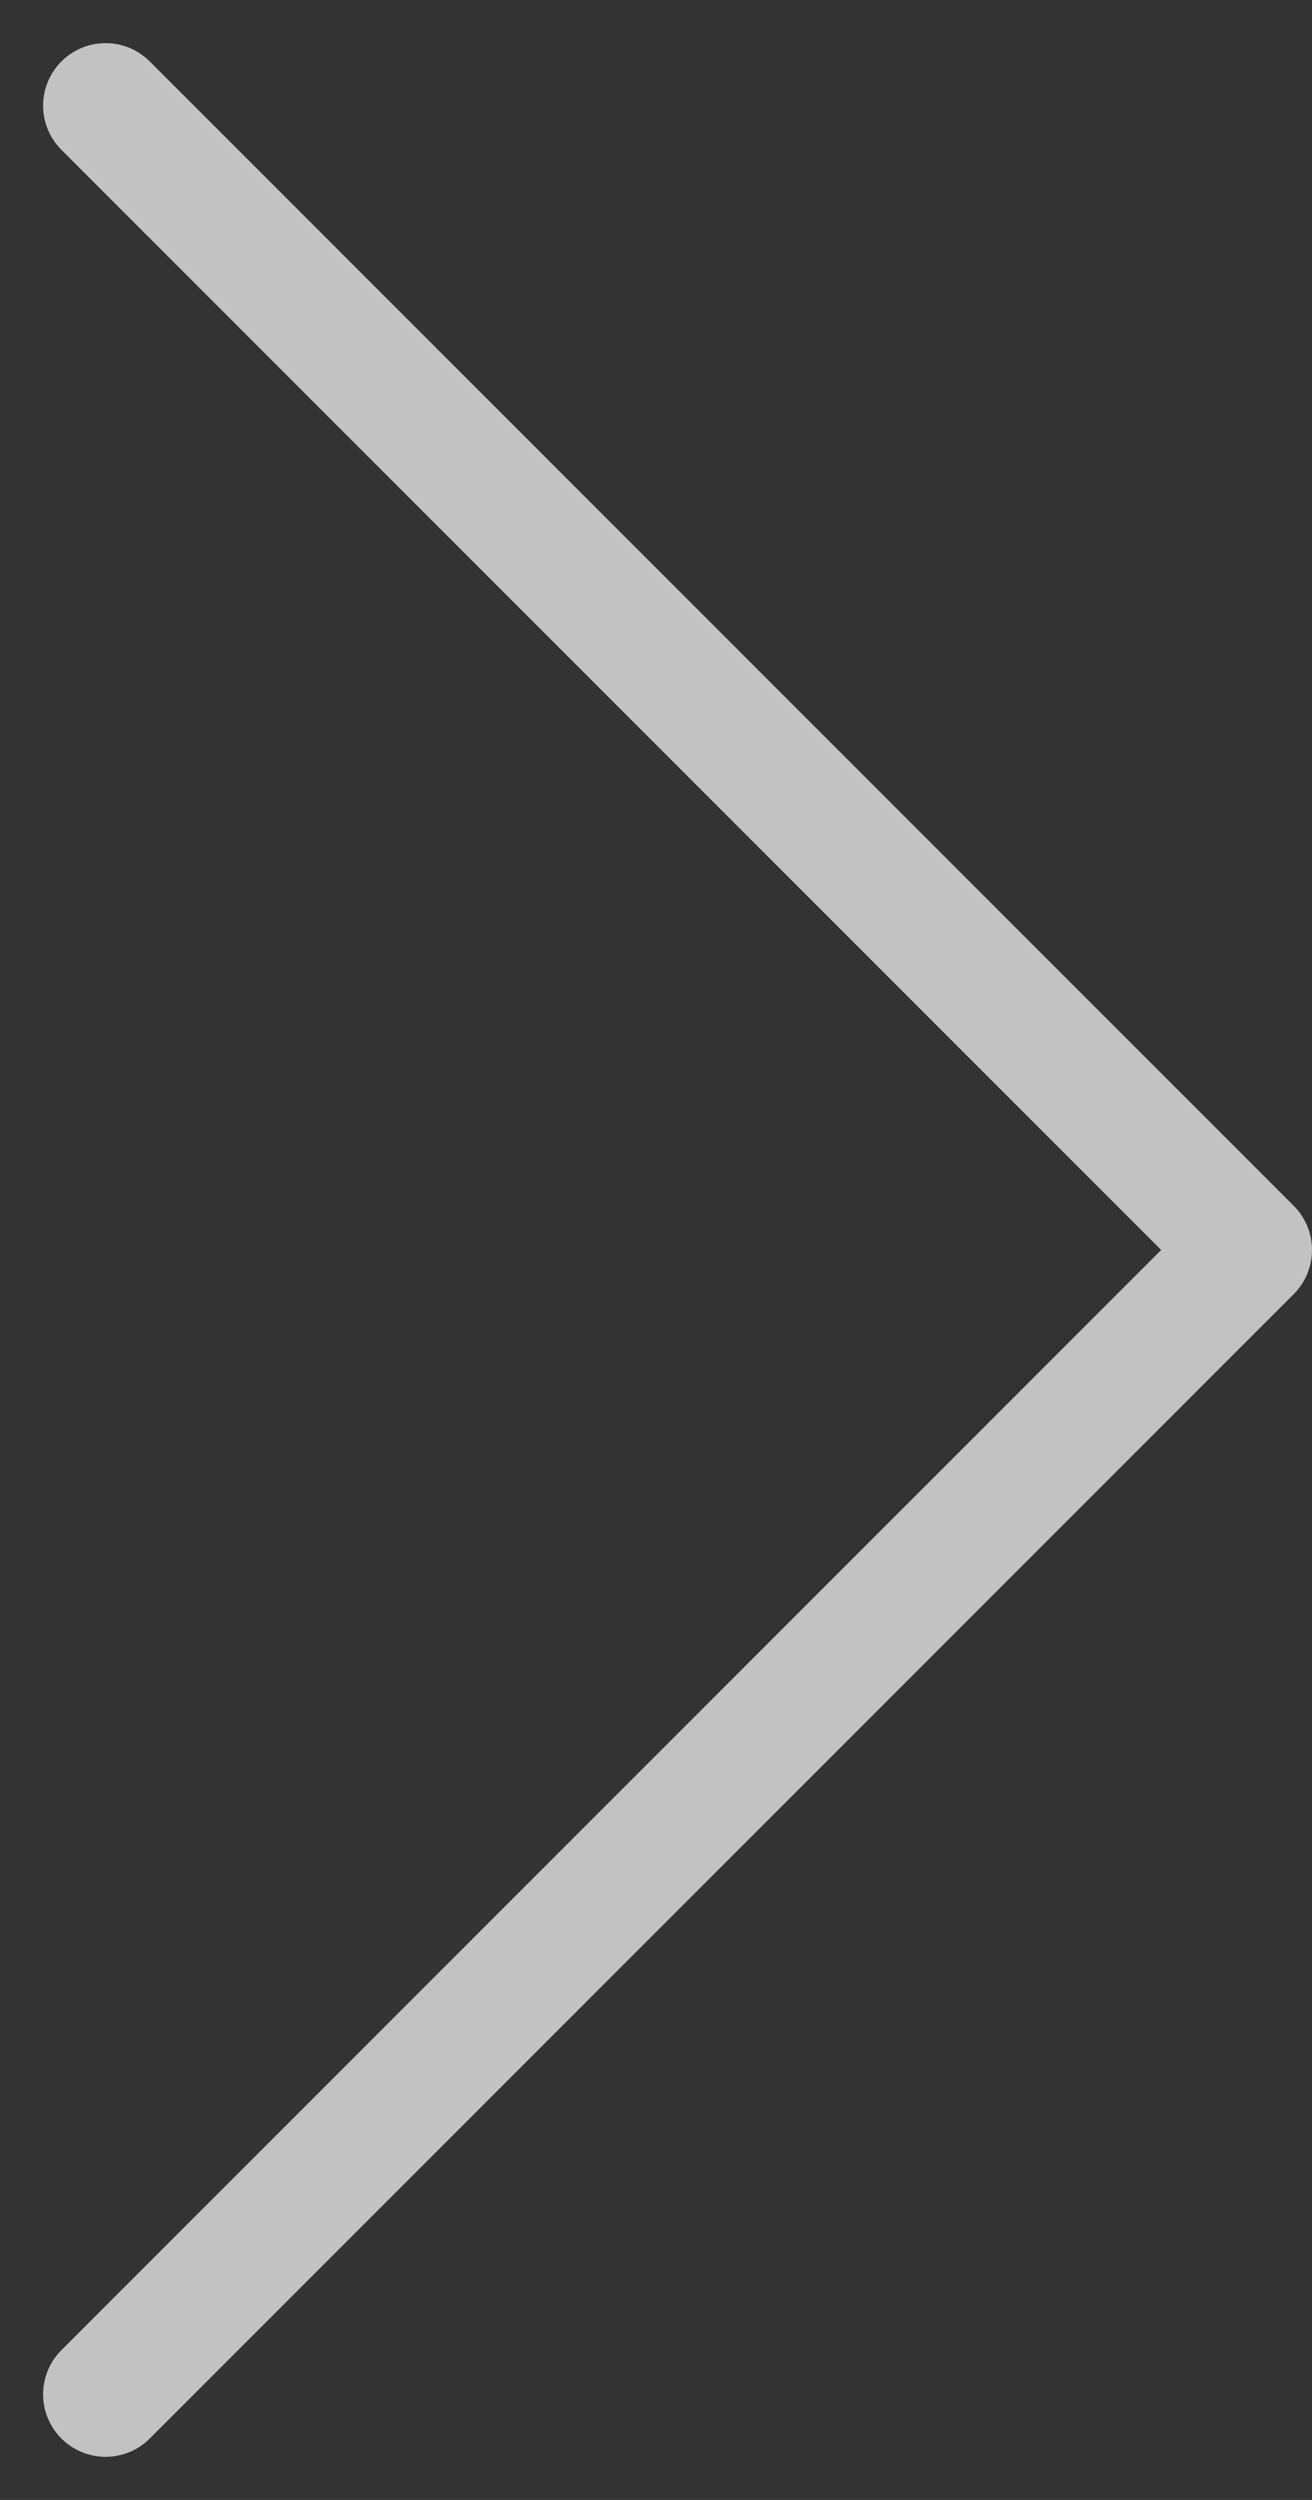 <svg width="21" height="40" viewBox="0 0 21 40" fill="none" xmlns="http://www.w3.org/2000/svg">
<rect x="0" y="0" width="21" height="40" fill="#333333" stroke="none"/>
<path opacity="0.7" d="M1.69 1.69L20 20L1.69 38.31" stroke="white" stroke-width="2" stroke-linecap="round" stroke-linejoin="round"/>
</svg>
